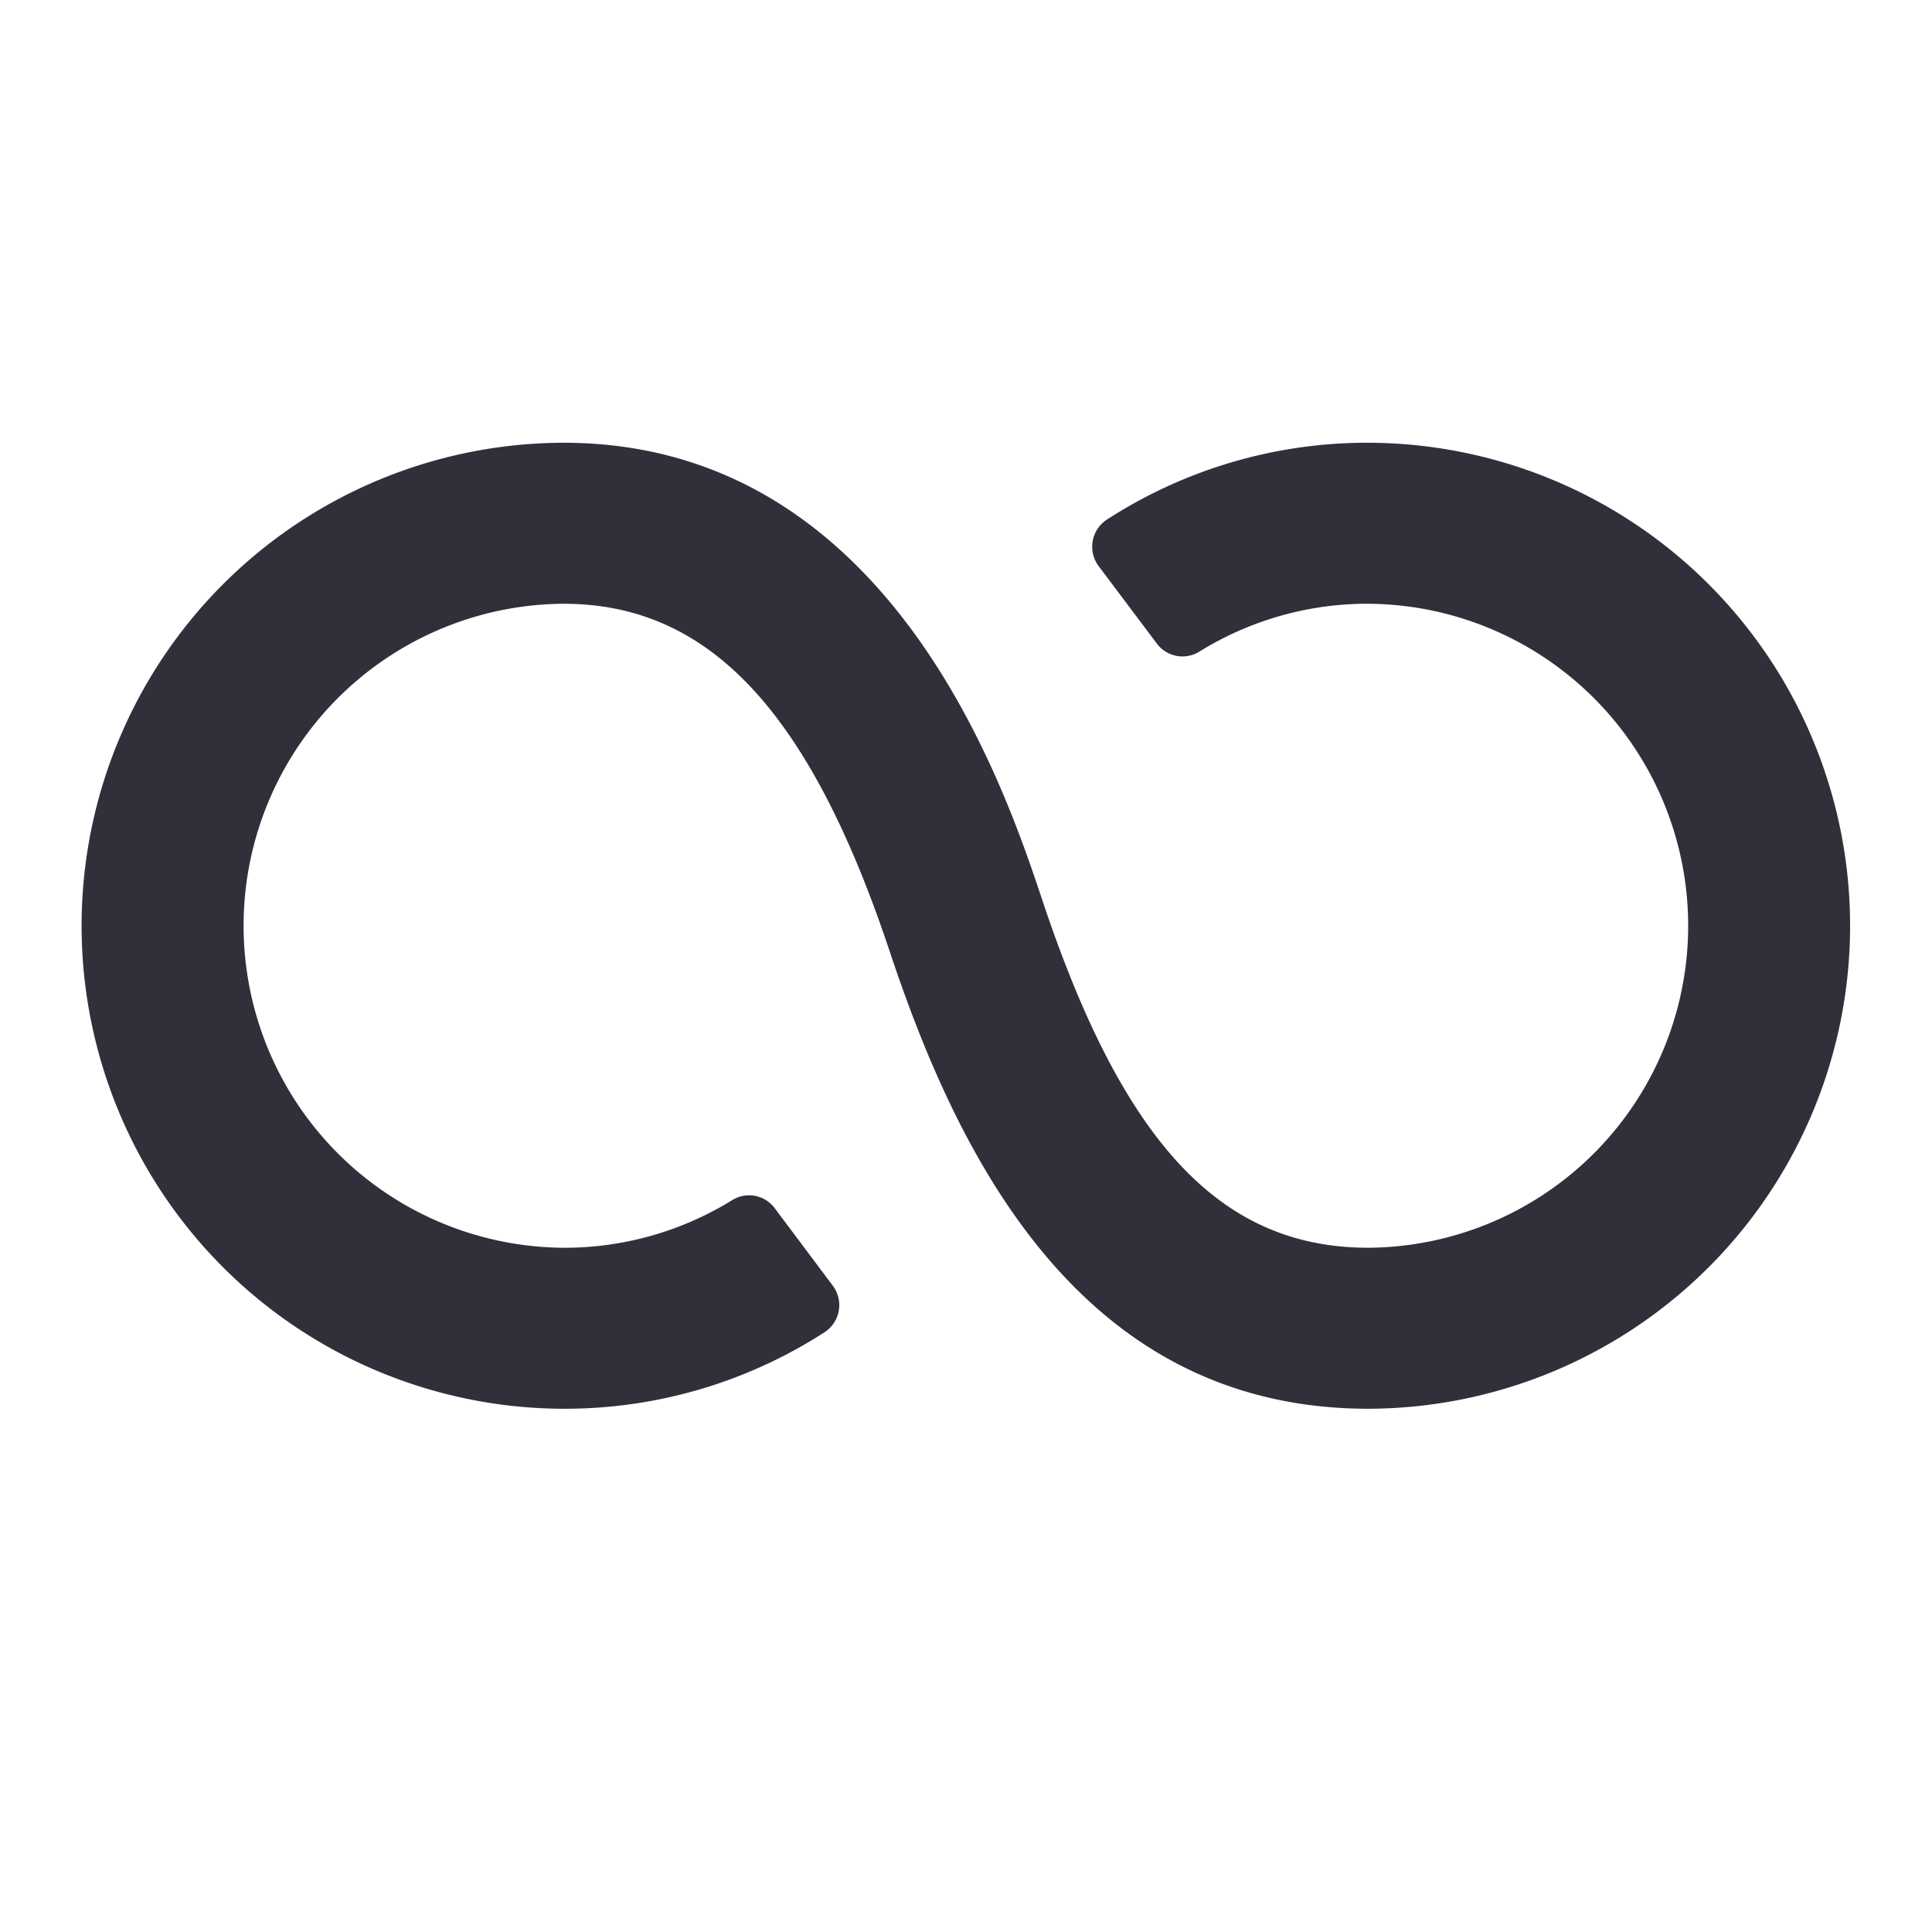 <svg xmlns="http://www.w3.org/2000/svg" viewBox="0 0 240 240"><defs><style>.cls-1{fill:#2f303a;}</style></defs><title>icon</title><g id="all"><path id="path" class="cls-1" d="M170,175c-36.339,0-51.354-32.438-59.487-56.838C100.563,88.312,88.068,75,70,75a40,40,0,1,0,.523,80,39.622,39.622,0,0,0,20.469-5.937,3.971,3.971,0,0,1,5.252,1.031l7.22,9.635a4.02,4.02,0,0,1-1.075,5.792A59.45,59.45,0,0,1,70.274,175,60,60,0,1,1,70,55c40.541,0,54.8,42.78,59.487,56.838C139.571,142.092,151.688,155,170,155a40,40,0,1,0-.581-80,39.611,39.611,0,0,0-20.46,5.966,3.971,3.971,0,0,1-5.254-1.023l-7.233-9.625a4.02,4.02,0,0,1,1.066-5.793A59.446,59.446,0,0,1,169.651,55,60,60,0,1,1,170,175Z"/></g></svg>